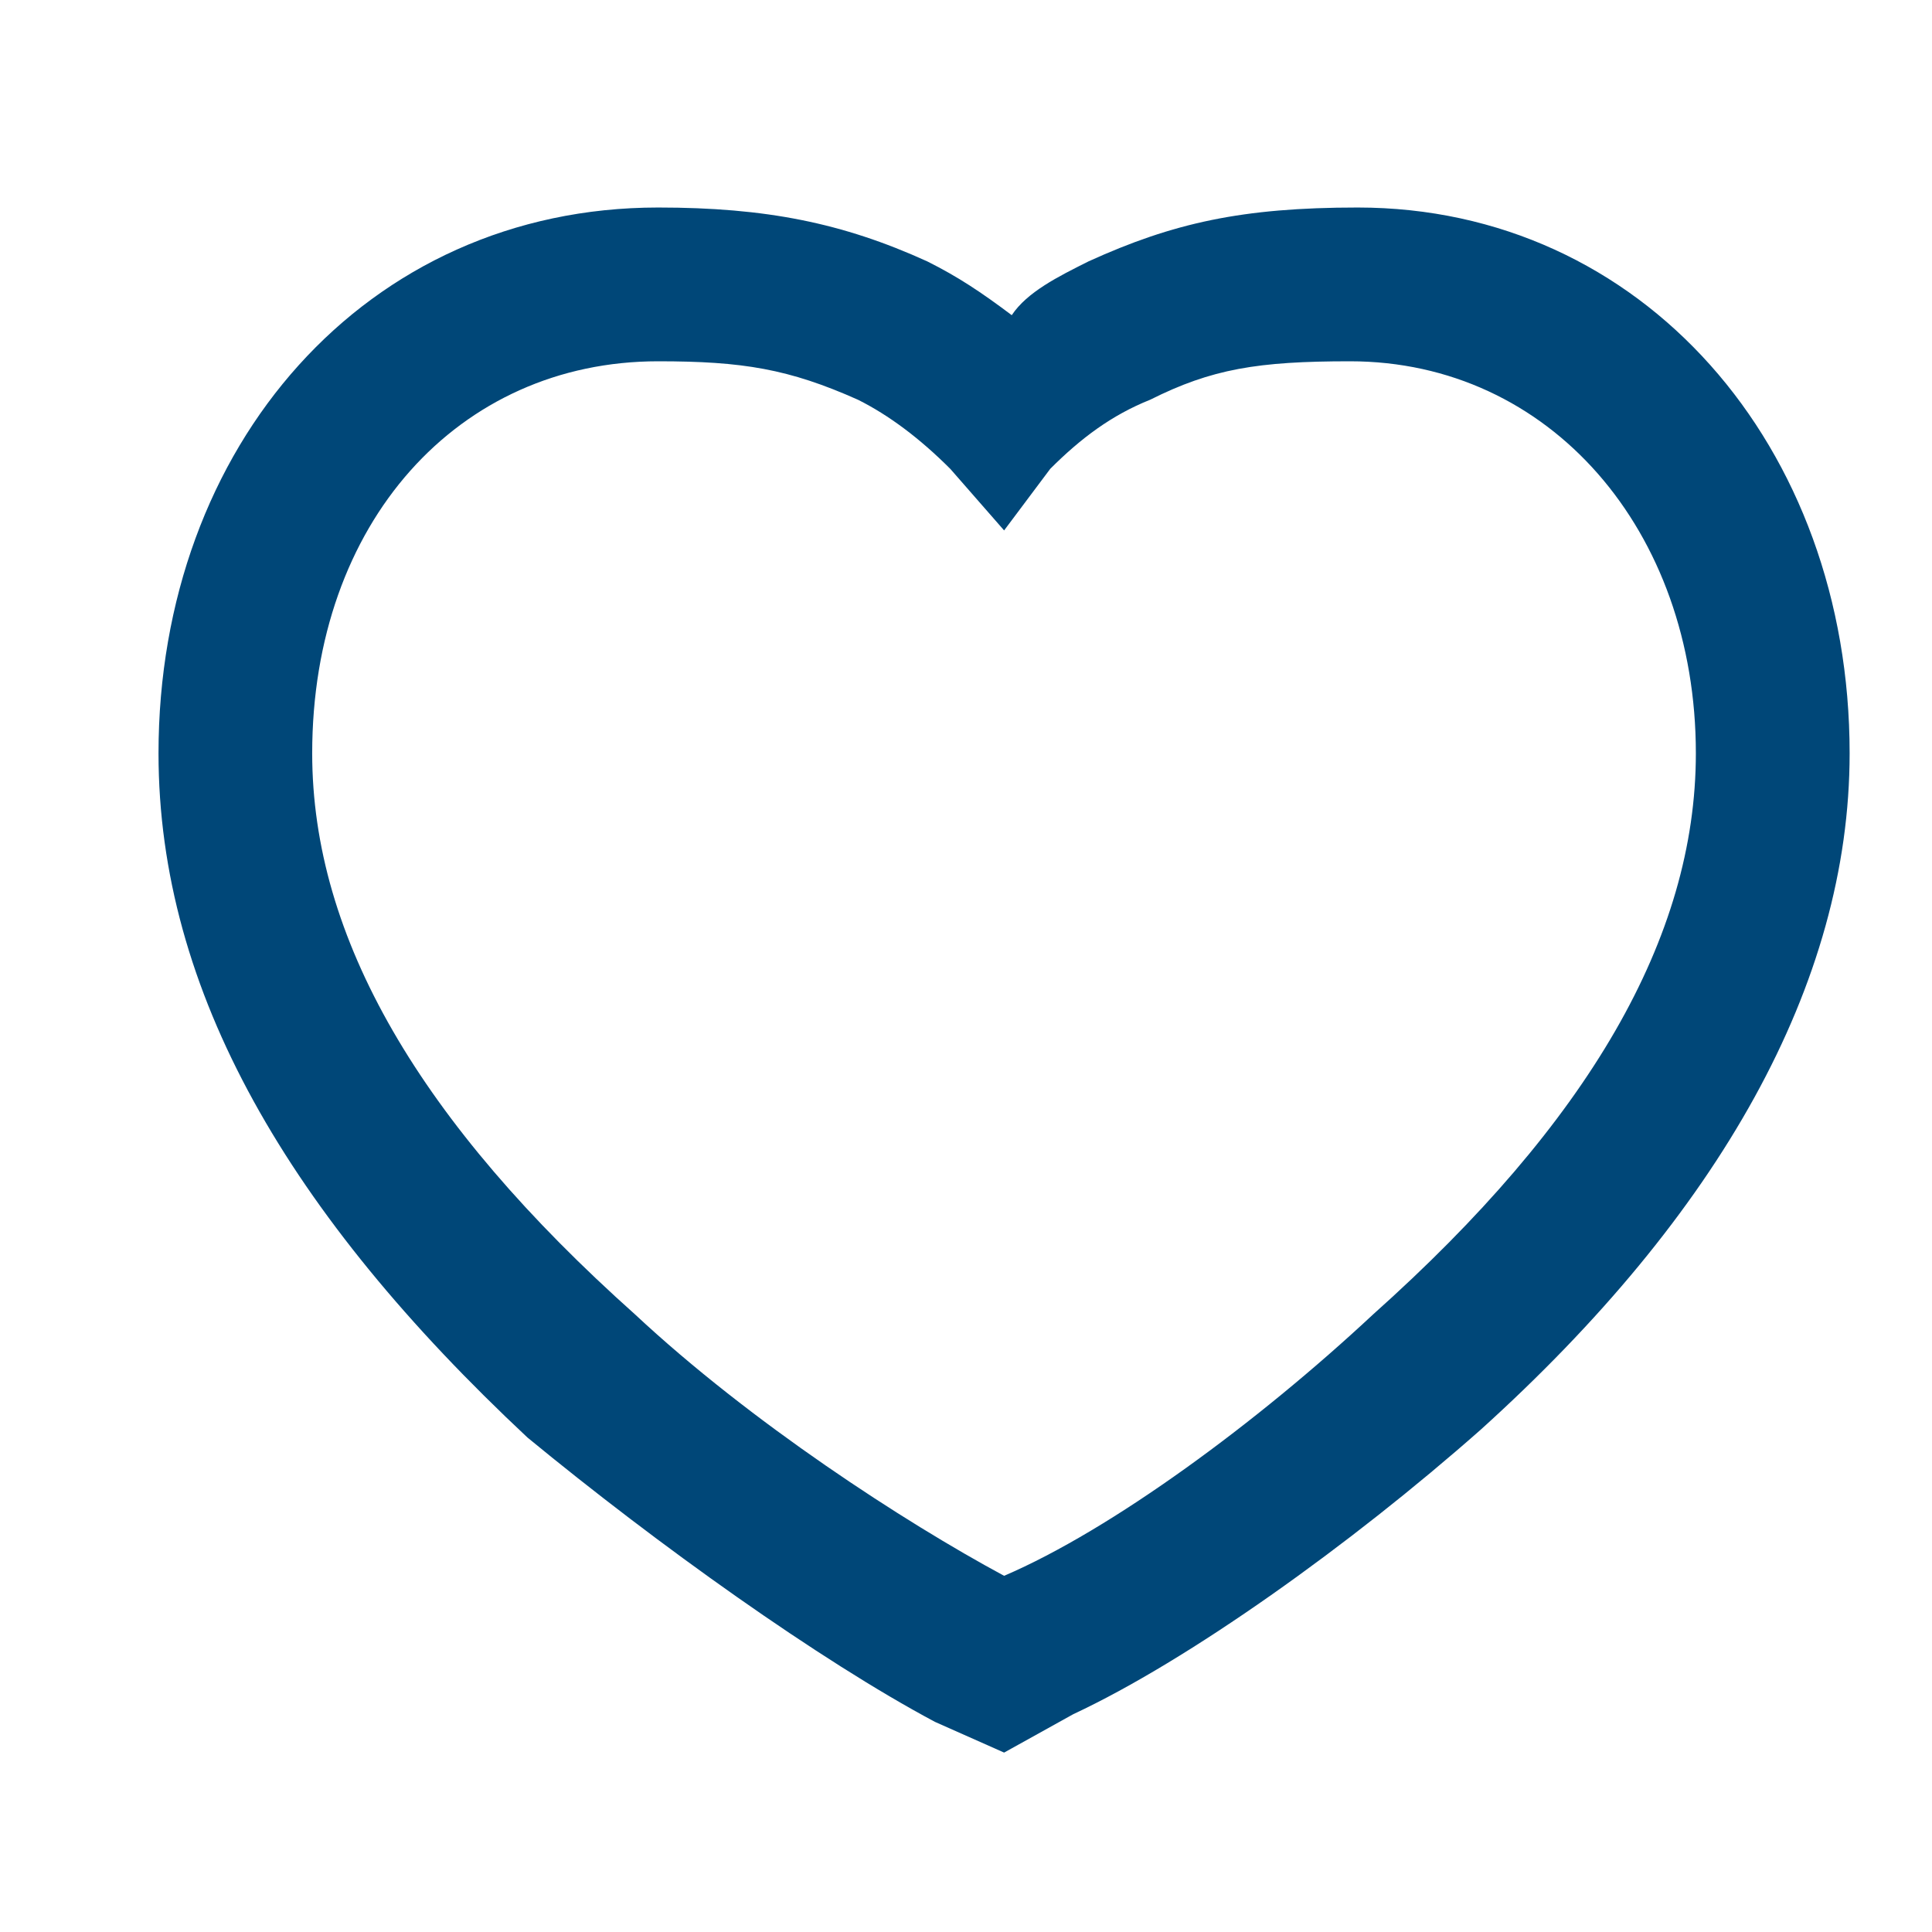 <svg width="22" height="22" viewBox="0 0 22 22" fill="none" xmlns="http://www.w3.org/2000/svg">
<g clip-path="url(#clip0_2_15)">
<path d="M12.396 2.976C13.359 2.538 14.147 2.363 15.46 2.363C18.699 2.363 21.062 5.077 21.062 8.578C21.062 11.204 19.574 13.83 16.86 16.281C15.373 17.594 13.534 18.907 12.221 19.52L11.434 19.957L10.646 19.607C9.333 18.907 7.494 17.594 6.006 16.369C3.293 13.83 1.805 11.292 1.805 8.578C1.805 5.077 4.168 2.363 7.494 2.363C8.72 2.363 9.595 2.538 10.558 2.976C10.908 3.151 11.171 3.326 11.521 3.589C11.696 3.326 12.046 3.151 12.396 2.976ZM15.635 14.968C18.086 12.78 19.311 10.679 19.311 8.578C19.311 6.04 17.648 4.114 15.373 4.114C14.322 4.114 13.797 4.201 13.097 4.552C12.659 4.727 12.309 4.989 11.959 5.339L11.434 6.04L10.821 5.339C10.471 4.989 10.12 4.727 9.77 4.552C8.983 4.201 8.457 4.114 7.494 4.114C5.219 4.114 3.555 5.952 3.555 8.578C3.555 10.679 4.781 12.78 7.232 14.968C8.545 16.194 10.296 17.331 11.434 17.944C12.659 17.419 14.322 16.194 15.635 14.968Z" fill="#004778"/>
</g>
<defs>
<clipPath id="clip0_2_15">
<rect width="21.008" height="21.008" fill="white" transform="translate(0.929 0.613)"/>
</clipPath>
</defs>
</svg>
